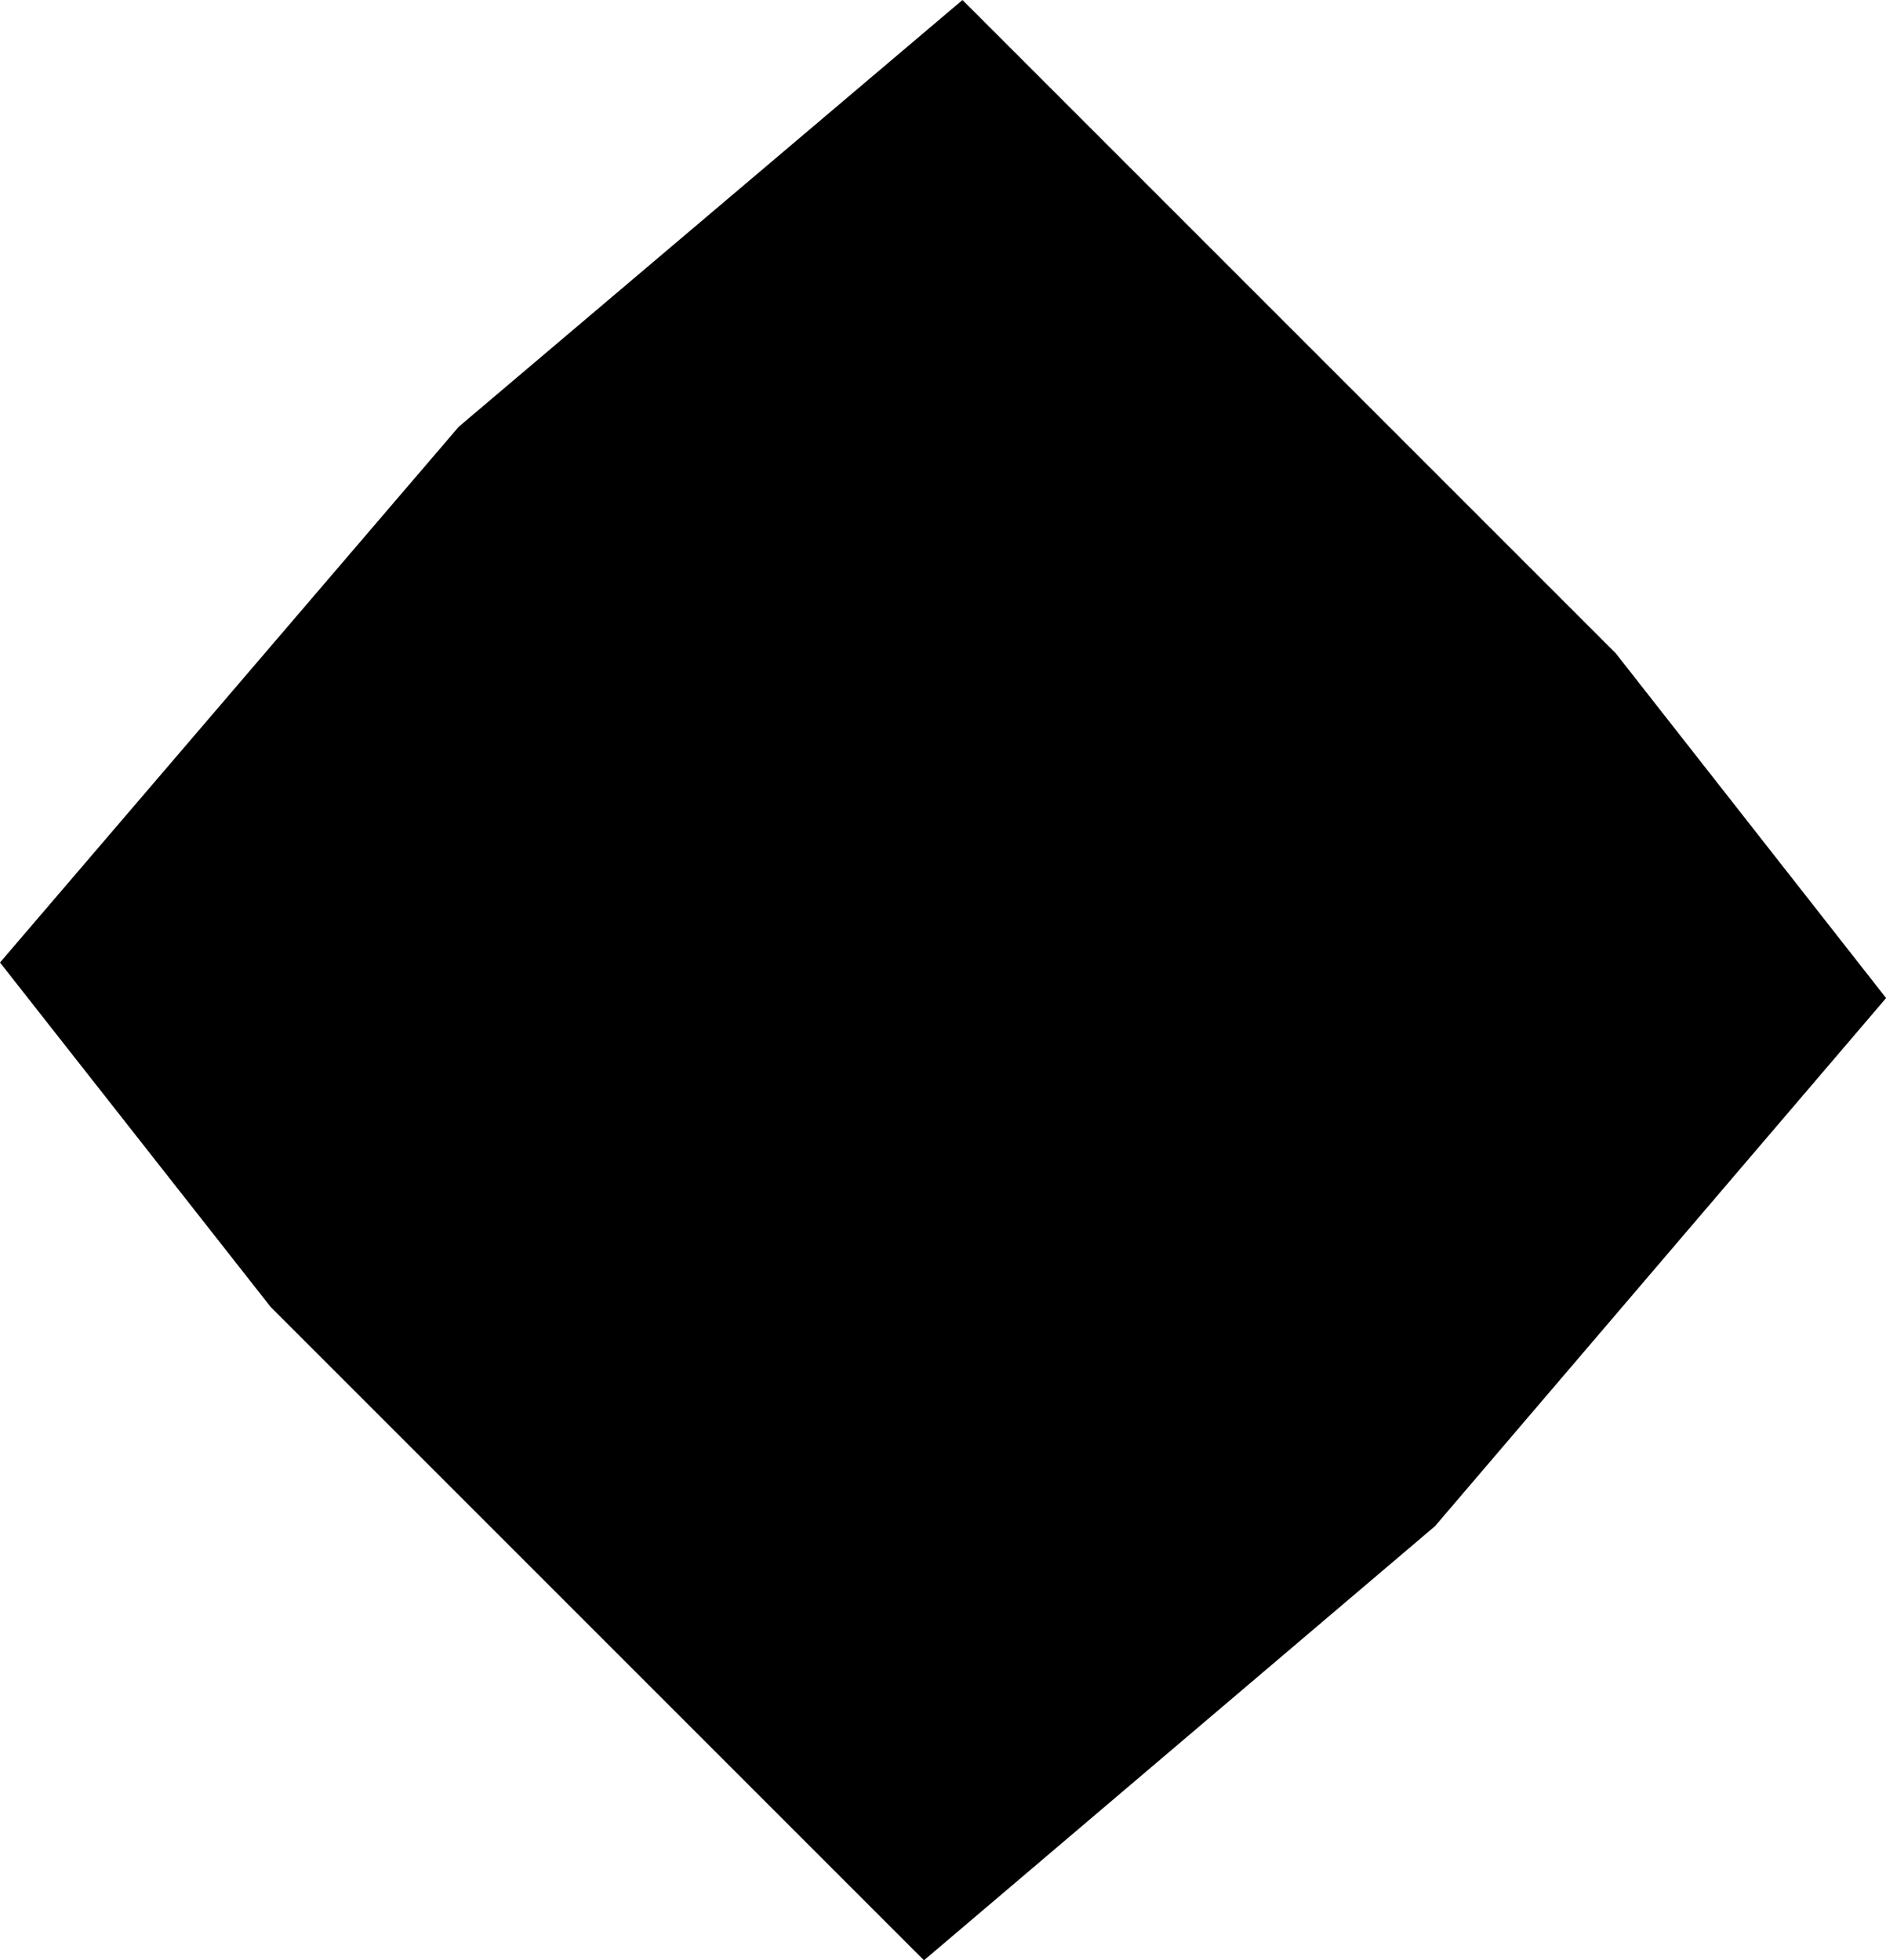<svg id="Livello_1" data-name="Livello 1" xmlns="http://www.w3.org/2000/svg" width="20.377" height="21.178" viewBox="0 0 20.377 21.178"><title>pressingcursor</title><path d="M50.419,41.776l7.059,7.059,2.92,3.724L55.525,58.264l-5.522,4.691-7.059-7.059L40.02,52.175l4.957-5.789Z" transform="translate(-40.02 -41.776)"/></svg>